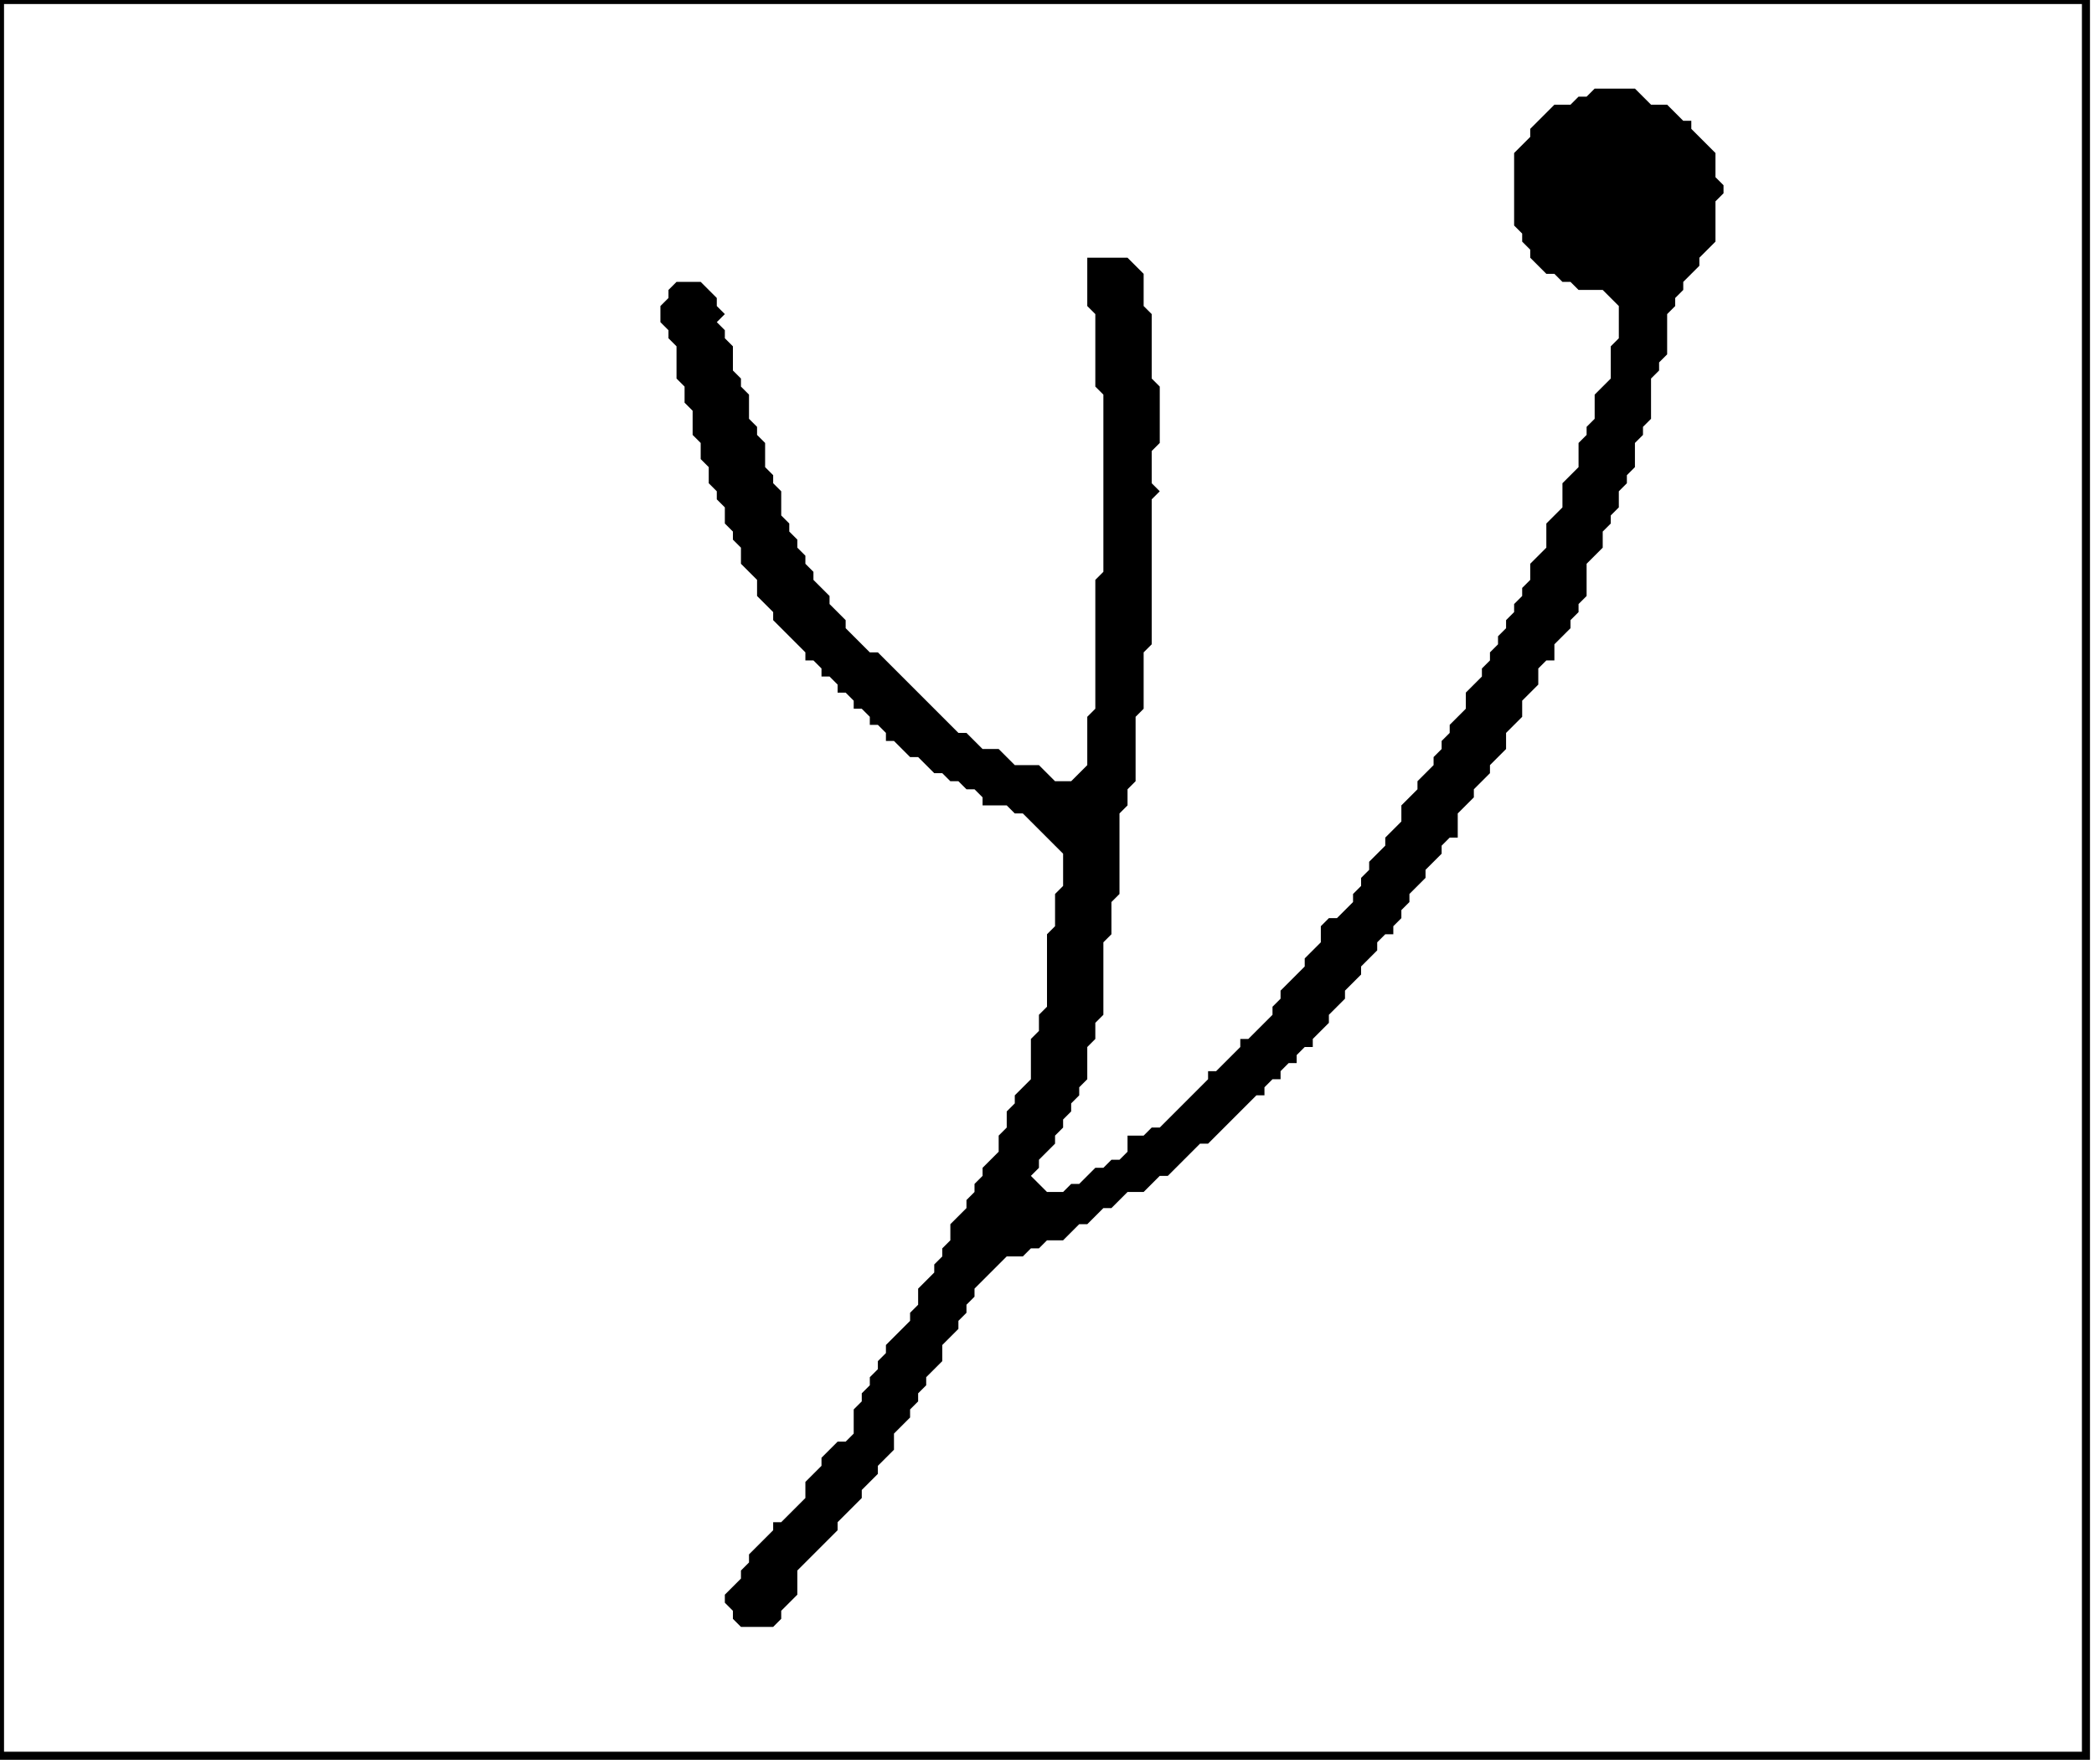 <?xml version='1.0' encoding='utf-8'?>
<svg width="260" height="219" xmlns="http://www.w3.org/2000/svg" viewBox="0 0 260 219"><rect width="260" height="219" fill="white" /><path d="M 198,11 L 197,12 L 196,12 L 195,13 L 193,13 L 190,16 L 190,17 L 188,19 L 188,28 L 189,29 L 189,30 L 190,31 L 190,32 L 192,34 L 193,34 L 194,35 L 195,35 L 196,36 L 199,36 L 201,38 L 201,42 L 200,43 L 200,47 L 198,49 L 198,52 L 197,53 L 197,54 L 196,55 L 196,58 L 194,60 L 194,63 L 192,65 L 192,68 L 190,70 L 190,72 L 189,73 L 189,74 L 188,75 L 188,76 L 187,77 L 187,78 L 186,79 L 186,80 L 185,81 L 185,82 L 184,83 L 184,84 L 182,86 L 182,88 L 180,90 L 180,91 L 179,92 L 179,93 L 178,94 L 178,95 L 176,97 L 176,98 L 174,100 L 174,102 L 172,104 L 172,105 L 170,107 L 170,108 L 169,109 L 169,110 L 168,111 L 168,112 L 166,114 L 165,114 L 164,115 L 164,117 L 162,119 L 162,120 L 159,123 L 159,124 L 158,125 L 158,126 L 155,129 L 154,129 L 154,130 L 151,133 L 150,133 L 150,134 L 144,140 L 143,140 L 142,141 L 140,141 L 140,143 L 139,144 L 138,144 L 137,145 L 136,145 L 134,147 L 133,147 L 132,148 L 130,148 L 128,146 L 129,145 L 129,144 L 131,142 L 131,141 L 132,140 L 132,139 L 133,138 L 133,137 L 134,136 L 134,135 L 135,134 L 135,130 L 136,129 L 136,127 L 137,126 L 137,117 L 138,116 L 138,112 L 139,111 L 139,101 L 140,100 L 140,98 L 141,97 L 141,89 L 142,88 L 142,81 L 143,80 L 143,62 L 144,61 L 143,60 L 143,56 L 144,55 L 144,48 L 143,47 L 143,39 L 142,38 L 142,34 L 140,32 L 135,32 L 135,38 L 136,39 L 136,48 L 137,49 L 137,71 L 136,72 L 136,88 L 135,89 L 135,95 L 133,97 L 131,97 L 129,95 L 126,95 L 124,93 L 122,93 L 120,91 L 119,91 L 109,81 L 108,81 L 105,78 L 105,77 L 103,75 L 103,74 L 101,72 L 101,71 L 100,70 L 100,69 L 99,68 L 99,67 L 98,66 L 98,65 L 97,64 L 97,61 L 96,60 L 96,59 L 95,58 L 95,55 L 94,54 L 94,53 L 93,52 L 93,49 L 92,48 L 92,47 L 91,46 L 91,43 L 90,42 L 90,41 L 89,40 L 90,39 L 89,38 L 89,37 L 87,35 L 84,35 L 83,36 L 83,37 L 82,38 L 82,40 L 83,41 L 83,42 L 84,43 L 84,47 L 85,48 L 85,50 L 86,51 L 86,54 L 87,55 L 87,57 L 88,58 L 88,60 L 89,61 L 89,62 L 90,63 L 90,65 L 91,66 L 91,67 L 92,68 L 92,70 L 94,72 L 94,74 L 96,76 L 96,77 L 100,81 L 100,82 L 101,82 L 102,83 L 102,84 L 103,84 L 104,85 L 104,86 L 105,86 L 106,87 L 106,88 L 107,88 L 108,89 L 108,90 L 109,90 L 110,91 L 110,92 L 111,92 L 113,94 L 114,94 L 116,96 L 117,96 L 118,97 L 119,97 L 120,98 L 121,98 L 122,99 L 122,100 L 125,100 L 126,101 L 127,101 L 132,106 L 132,110 L 131,111 L 131,115 L 130,116 L 130,125 L 129,126 L 129,128 L 128,129 L 128,134 L 126,136 L 126,137 L 125,138 L 125,140 L 124,141 L 124,143 L 122,145 L 122,146 L 121,147 L 121,148 L 120,149 L 120,150 L 118,152 L 118,154 L 117,155 L 117,156 L 116,157 L 116,158 L 114,160 L 114,162 L 113,163 L 113,164 L 110,167 L 110,168 L 109,169 L 109,170 L 108,171 L 108,172 L 107,173 L 107,174 L 106,175 L 106,178 L 105,179 L 104,179 L 102,181 L 102,182 L 100,184 L 100,186 L 97,189 L 96,189 L 96,190 L 93,193 L 93,194 L 92,195 L 92,196 L 90,198 L 90,199 L 91,200 L 91,201 L 92,202 L 96,202 L 97,201 L 97,200 L 99,198 L 99,195 L 104,190 L 104,189 L 107,186 L 107,185 L 109,183 L 109,182 L 111,180 L 111,178 L 113,176 L 113,175 L 114,174 L 114,173 L 115,172 L 115,171 L 117,169 L 117,167 L 119,165 L 119,164 L 120,163 L 120,162 L 121,161 L 121,160 L 125,156 L 127,156 L 128,155 L 129,155 L 130,154 L 132,154 L 134,152 L 135,152 L 137,150 L 138,150 L 140,148 L 142,148 L 144,146 L 145,146 L 149,142 L 150,142 L 156,136 L 157,136 L 157,135 L 158,134 L 159,134 L 159,133 L 160,132 L 161,132 L 161,131 L 162,130 L 163,130 L 163,129 L 165,127 L 165,126 L 167,124 L 167,123 L 169,121 L 169,120 L 171,118 L 171,117 L 172,116 L 173,116 L 173,115 L 174,114 L 174,113 L 175,112 L 175,111 L 177,109 L 177,108 L 179,106 L 179,105 L 180,104 L 181,104 L 181,101 L 183,99 L 183,98 L 185,96 L 185,95 L 187,93 L 187,91 L 189,89 L 189,87 L 191,85 L 191,83 L 192,82 L 193,82 L 193,80 L 195,78 L 195,77 L 196,76 L 196,75 L 197,74 L 197,70 L 199,68 L 199,66 L 200,65 L 200,64 L 201,63 L 201,61 L 202,60 L 202,59 L 203,58 L 203,55 L 204,54 L 204,53 L 205,52 L 205,47 L 206,46 L 206,45 L 207,44 L 207,39 L 208,38 L 208,37 L 209,36 L 209,35 L 211,33 L 211,32 L 213,30 L 213,25 L 214,24 L 214,23 L 213,22 L 213,19 L 210,16 L 210,15 L 209,15 L 207,13 L 205,13 L 203,11 Z" fill="black" /><path d="M 0,0 L 0,218 L 259,218 L 259,0 Z" fill="none" stroke="black" stroke-width="1" /></svg>